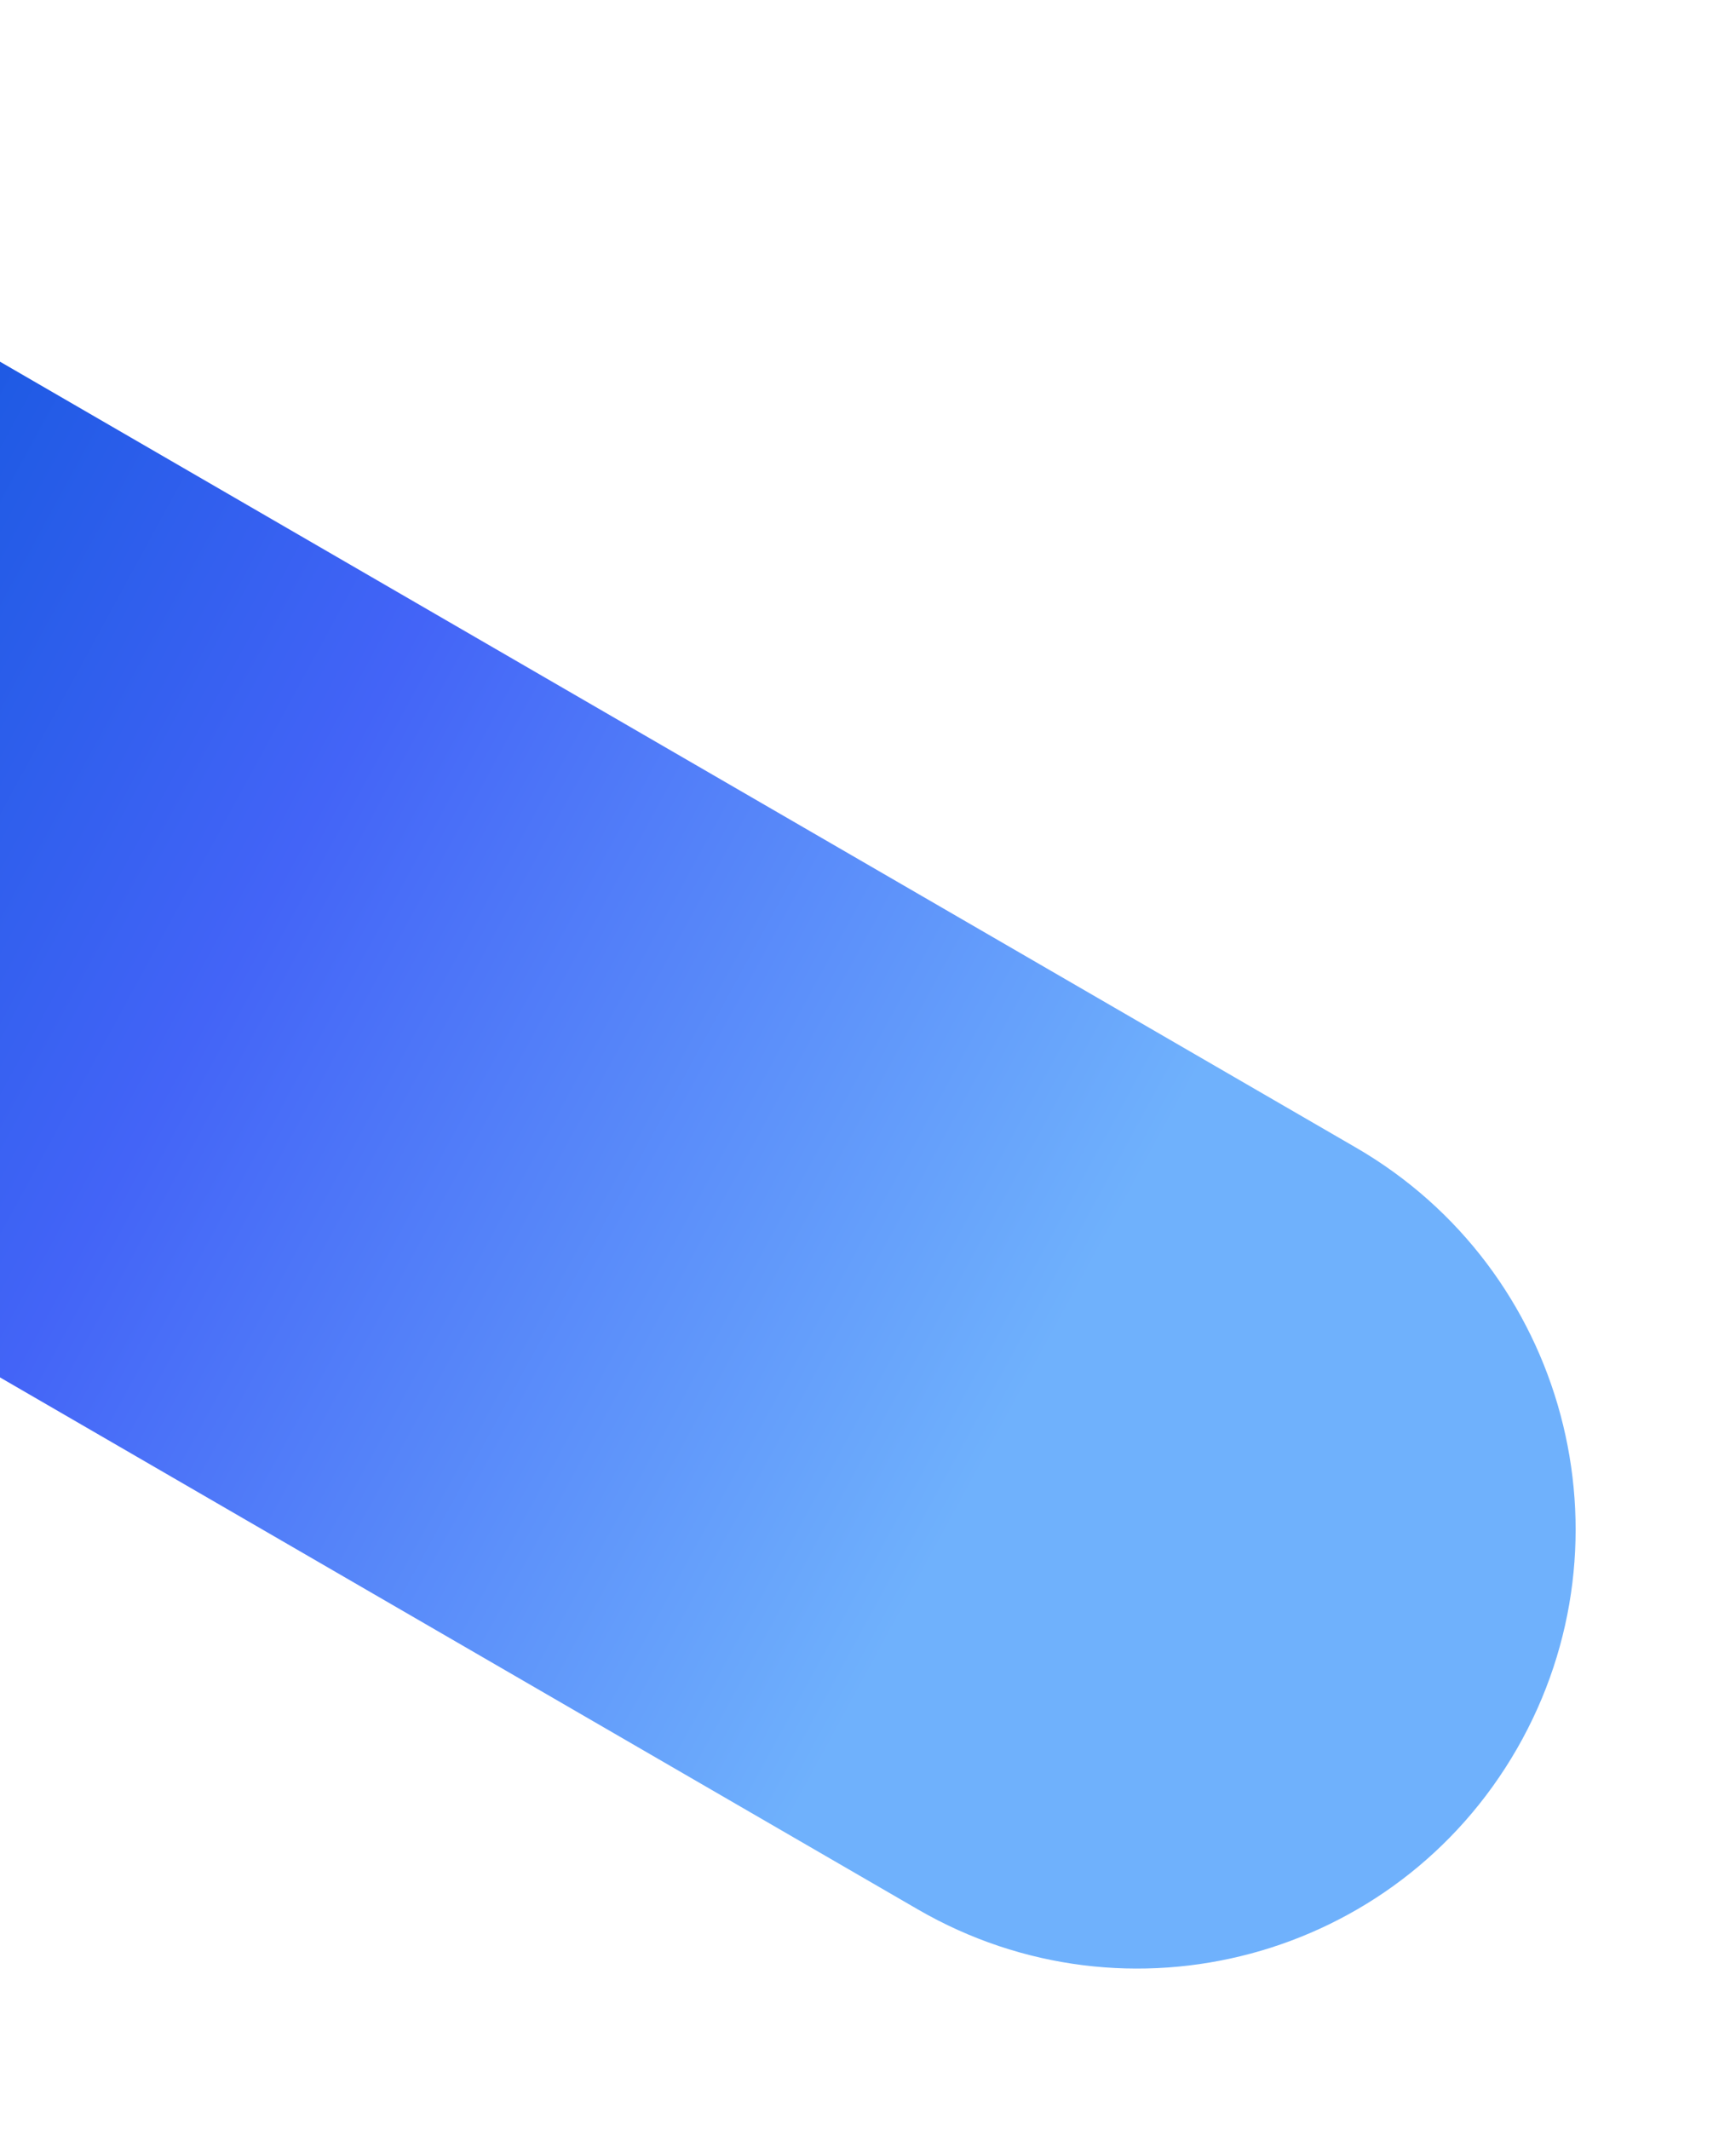 <svg width="389" height="477" viewBox="0 0 389 477" fill="none" xmlns="http://www.w3.org/2000/svg">
<path d="M-111.059 244.168C-132.176 231.935 -148.018 212.279 -155.511 189.015V189.015C-173.394 133.497 -139.569 74.709 -82.713 62.49V62.49C-58.889 57.37 -34.004 61.309 -12.887 73.543L303.834 257.033C350.87 284.284 367.024 344.57 339.914 391.687V391.687C312.805 438.804 252.698 454.909 205.662 427.659L-111.059 244.168Z" fill="url(#paint0_linear_305_347)"/>
<defs>
<linearGradient id="paint0_linear_305_347" x1="-138.951" y1="144.441" x2="215.716" y2="337.688" gradientUnits="userSpaceOnUse">
<stop stop-color="#0052D4"/>
<stop offset="0.5" stop-color="#4364F7"/>
<stop offset="1" stop-color="#6FB1FC"/>
</linearGradient>
</defs>
</svg>
